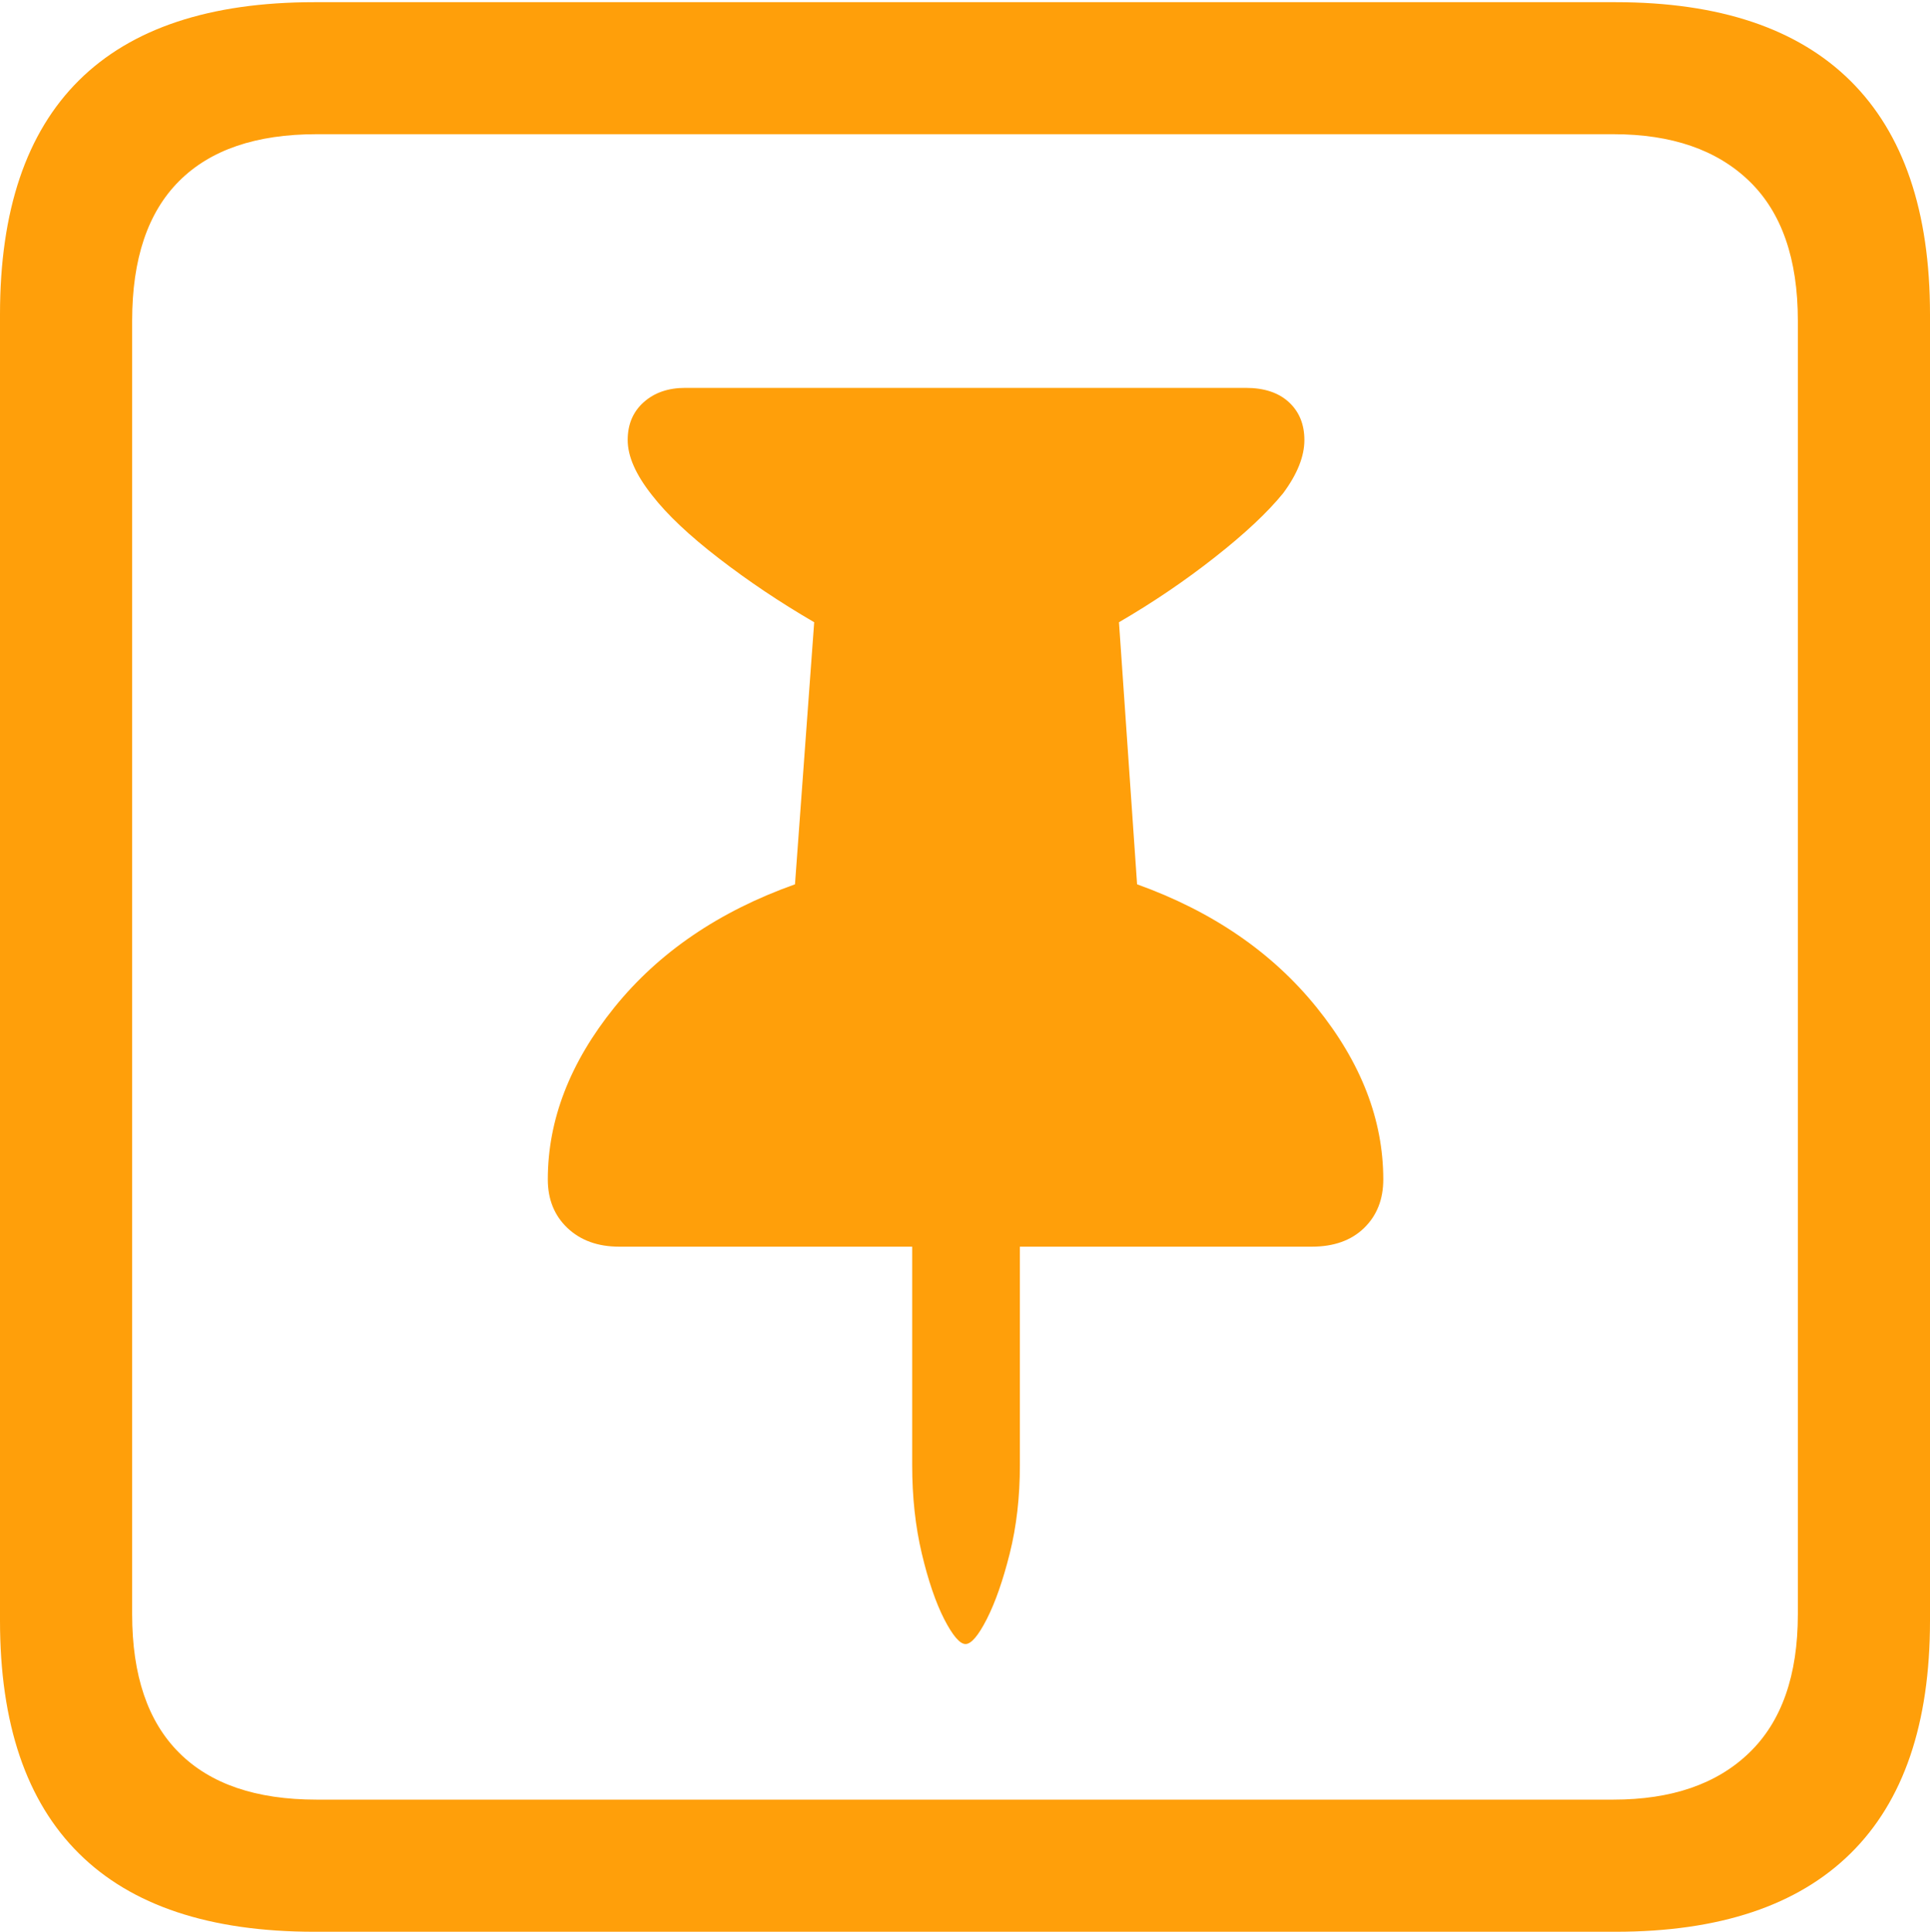 <svg width="17.686" height="17.705">
       <g>
              <rect height="17.705" opacity="0" width="17.686" x="0" y="0" />
              <path d="M2.881 17.705L14.805 17.705Q16.23 17.705 16.958 16.987Q17.686 16.27 17.686 14.854L17.686 2.881Q17.686 1.465 16.958 0.742Q16.23 0.02 14.805 0.02L2.881 0.02Q1.445 0.02 0.723 0.737Q0 1.455 0 2.881L0 14.854Q0 16.27 0.723 16.987Q1.445 17.705 2.881 17.705ZM2.9 16.494Q2.07 16.494 1.641 16.064Q1.211 15.635 1.211 14.795L1.211 2.939Q1.211 2.09 1.641 1.66Q2.07 1.23 2.9 1.23L14.785 1.23Q15.586 1.23 16.03 1.66Q16.475 2.09 16.475 2.939L16.475 14.795Q16.475 15.635 16.03 16.064Q15.586 16.494 14.785 16.494Z"
                     fill="#ff9f0a" />
              <path d="M5.02 10.81Q5.02 11.084 5.2 11.255Q5.381 11.426 5.674 11.426L8.359 11.426L8.359 13.428Q8.359 13.867 8.447 14.238Q8.535 14.609 8.652 14.839Q8.77 15.068 8.848 15.068Q8.926 15.068 9.043 14.839Q9.16 14.609 9.253 14.238Q9.346 13.867 9.346 13.428L9.346 11.426L12.021 11.426Q12.324 11.426 12.5 11.255Q12.676 11.084 12.676 10.81Q12.676 9.99 12.065 9.233Q11.455 8.477 10.42 8.105L10.254 5.703Q10.723 5.43 11.133 5.107Q11.543 4.785 11.758 4.521Q11.953 4.258 11.953 4.033Q11.953 3.818 11.812 3.687Q11.67 3.555 11.416 3.555L6.279 3.555Q6.045 3.555 5.898 3.687Q5.752 3.818 5.752 4.033Q5.752 4.258 5.977 4.541Q6.182 4.805 6.587 5.117Q6.992 5.43 7.461 5.703L7.285 8.105Q6.24 8.477 5.63 9.233Q5.02 9.99 5.02 10.81Z"
                     fill="#ff9f0a" />
       </g>
</svg>